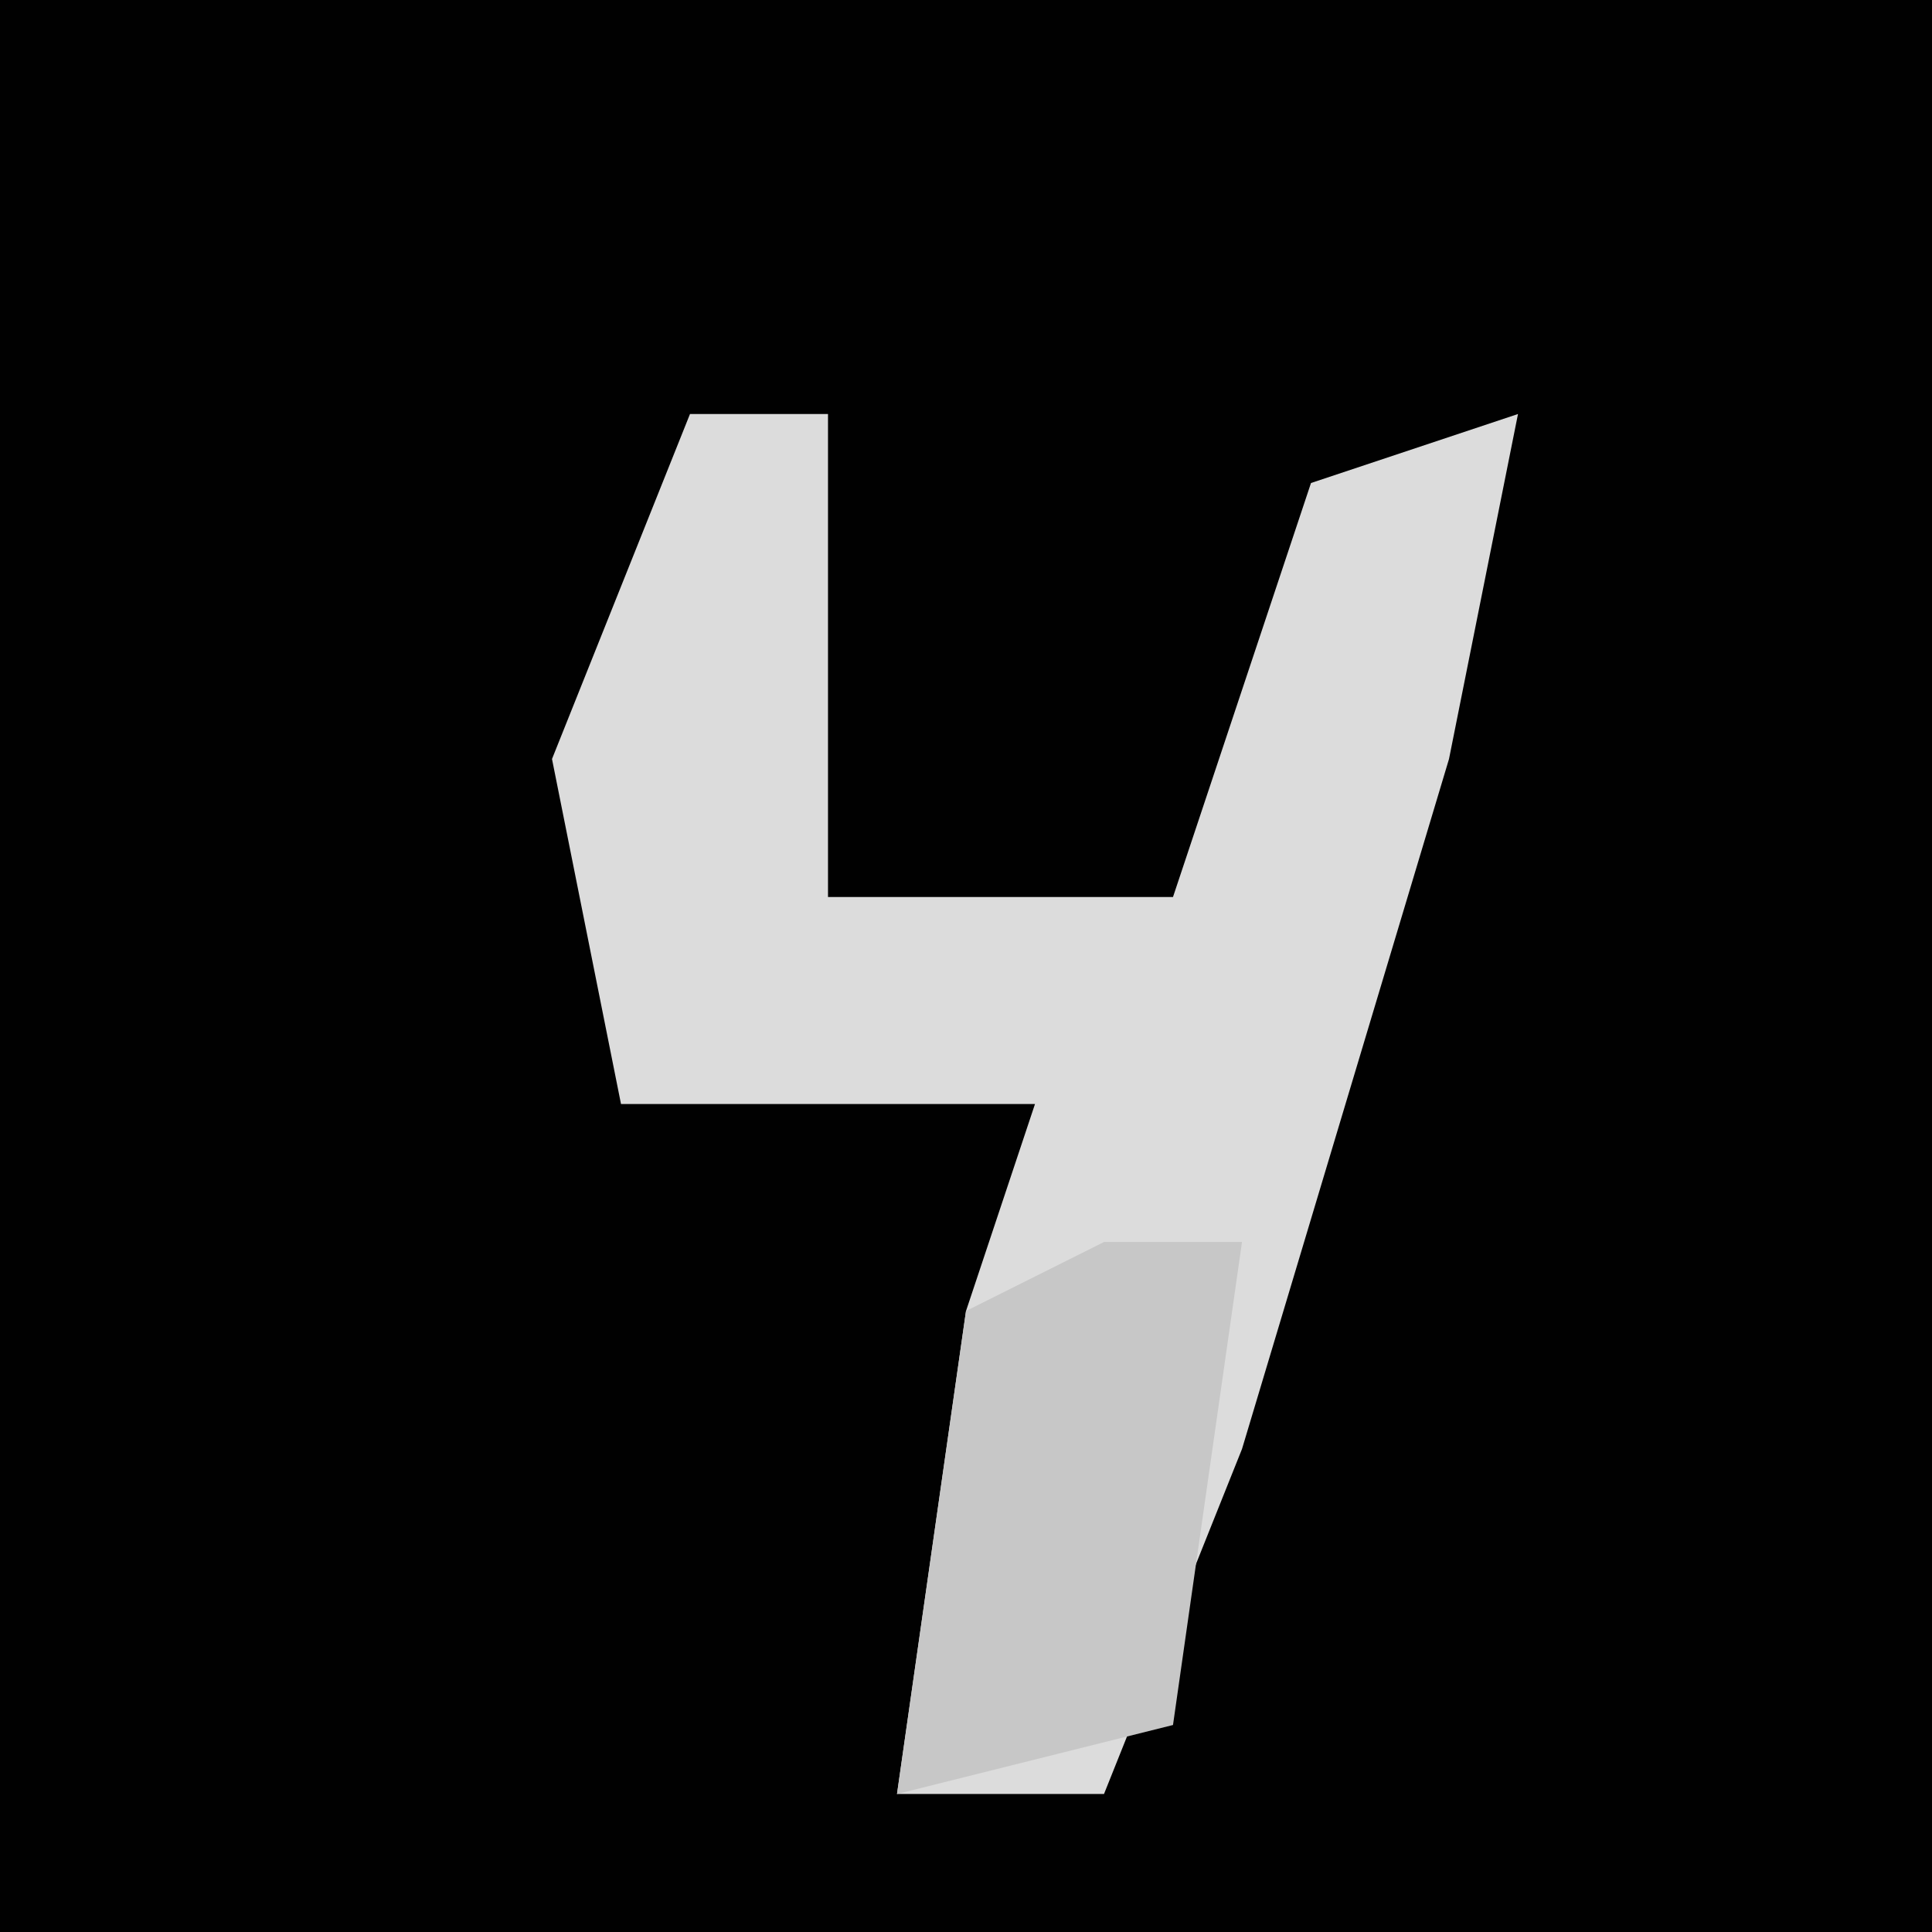 <?xml version="1.0" encoding="UTF-8"?>
<svg version="1.1" xmlns="http://www.w3.org/2000/svg" width="28" height="28">
<path d="M0,0 L28,0 L28,28 L0,28 Z " fill="#010101" transform="translate(0,0)"/>
<path d="M0,0 L2,0 L2,7 L7,7 L9,1 L12,0 L11,5 L8,15 L6,20 L3,20 L4,13 L5,10 L-1,10 L-2,5 Z " fill="#DCDCDC" transform="translate(10,6)"/>
<path d="M0,0 L2,0 L1,7 L-3,8 L-2,1 Z " fill="#C7C7C7" transform="translate(16,18)"/>
</svg>
